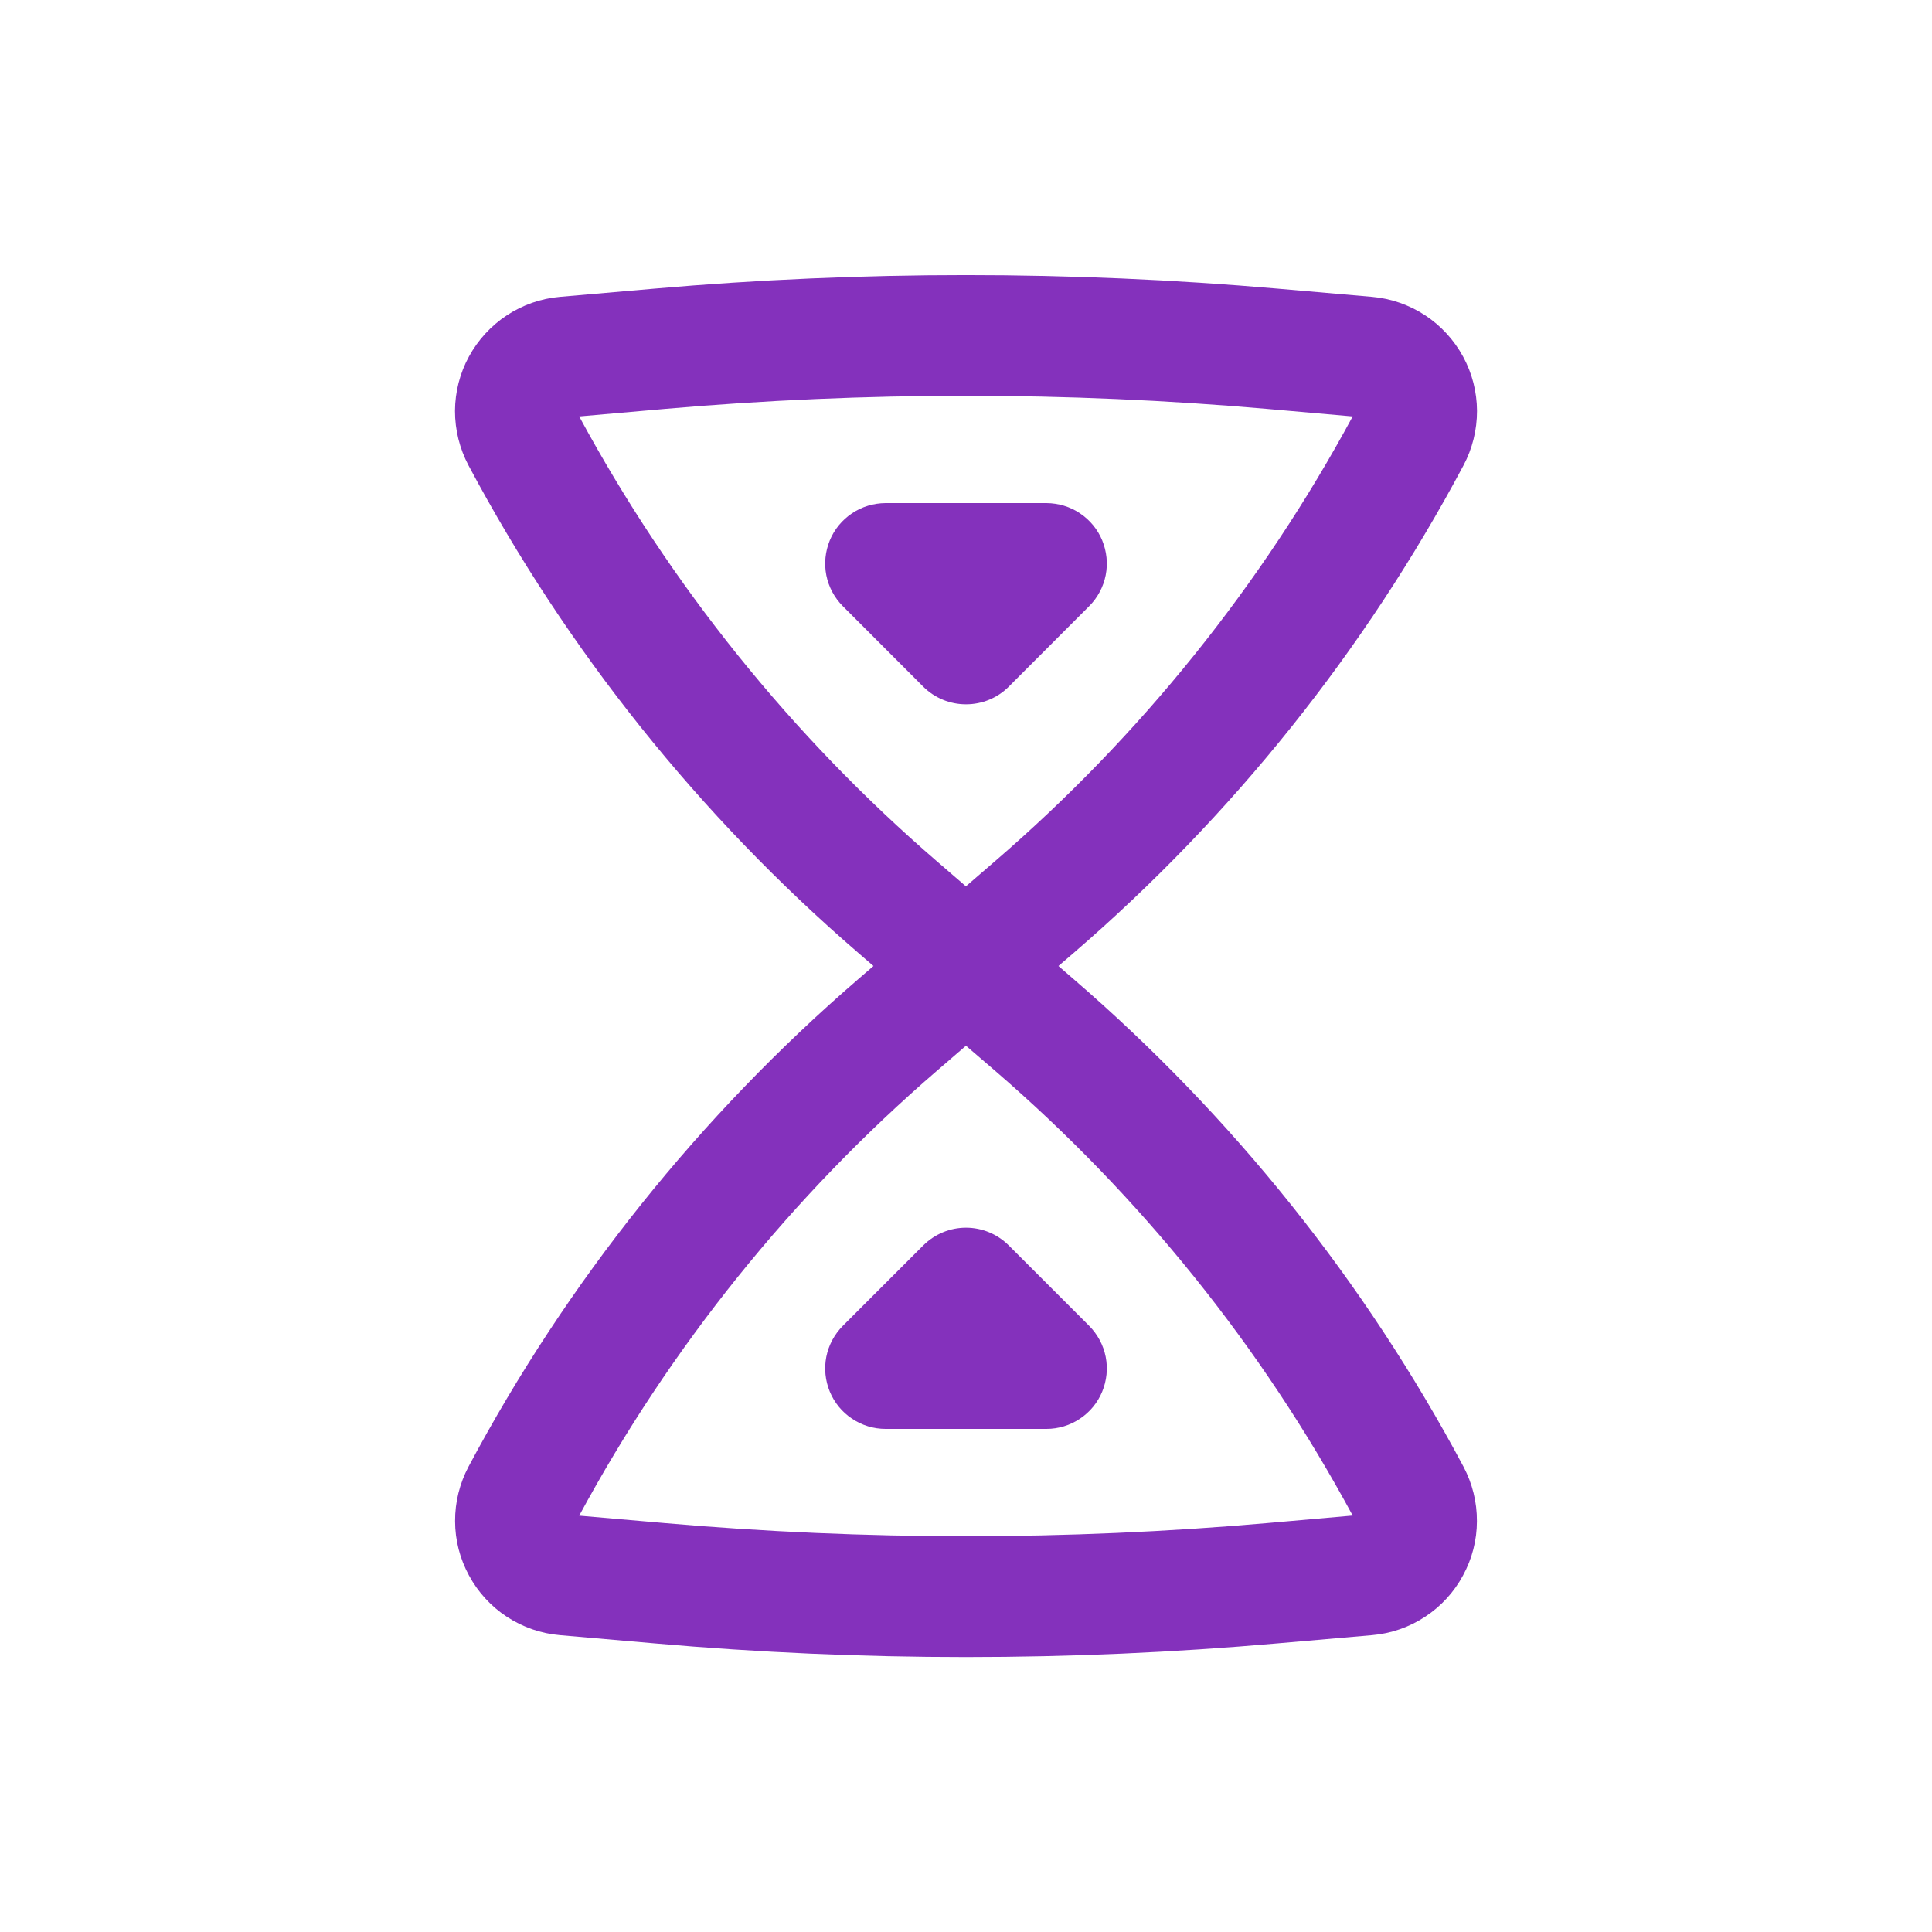 <svg width="20" height="20" viewBox="0 0 20 20" fill="none" xmlns="http://www.w3.org/2000/svg">
<path d="M9.558 7.109C9.676 7.226 9.834 7.291 10 7.291C10.166 7.291 10.325 7.226 10.442 7.109L11.275 6.275C11.362 6.188 11.422 6.076 11.446 5.955C11.47 5.834 11.457 5.709 11.41 5.594C11.363 5.48 11.283 5.383 11.18 5.314C11.078 5.245 10.957 5.209 10.833 5.208H9.167C9.043 5.209 8.922 5.245 8.82 5.314C8.717 5.383 8.637 5.48 8.59 5.594C8.543 5.709 8.53 5.834 8.554 5.955C8.578 6.076 8.638 6.188 8.725 6.275L9.558 7.109ZM9.558 12.892C9.676 12.775 9.834 12.709 10 12.709C10.166 12.709 10.325 12.775 10.442 12.892L11.275 13.725C11.362 13.813 11.422 13.924 11.446 14.045C11.47 14.166 11.457 14.292 11.41 14.406C11.363 14.52 11.283 14.618 11.18 14.686C11.078 14.755 10.957 14.792 10.833 14.792H9.167C9.043 14.792 8.922 14.755 8.82 14.686C8.717 14.618 8.637 14.52 8.59 14.406C8.543 14.292 8.53 14.166 8.554 14.045C8.578 13.924 8.638 13.813 8.725 13.725L9.558 12.892Z" fill="#8431BC"/>
<path fill-rule="evenodd" clip-rule="evenodd" d="M10.957 10L11.113 9.866C12.759 8.447 14.128 6.736 15.15 4.818C15.242 4.645 15.29 4.451 15.29 4.254C15.289 4.058 15.24 3.864 15.146 3.692C15.052 3.519 14.917 3.372 14.753 3.264C14.588 3.156 14.4 3.09 14.204 3.073L13.226 2.988C11.079 2.801 8.921 2.801 6.774 2.988L5.796 3.073C5.6 3.09 5.411 3.156 5.247 3.264C5.083 3.372 4.948 3.519 4.854 3.692C4.76 3.864 4.711 4.058 4.71 4.254C4.71 4.451 4.758 4.645 4.85 4.818C5.872 6.736 7.241 8.447 8.887 9.866L9.042 10L8.887 10.134C7.241 11.553 5.872 13.265 4.85 15.183C4.758 15.357 4.71 15.55 4.711 15.747C4.711 15.943 4.761 16.137 4.855 16.309C4.948 16.482 5.083 16.629 5.247 16.737C5.412 16.845 5.6 16.91 5.796 16.927L6.774 17.012C8.921 17.201 11.079 17.201 13.226 17.012L14.204 16.927C14.4 16.91 14.588 16.845 14.752 16.737C14.917 16.629 15.052 16.482 15.145 16.309C15.239 16.137 15.289 15.943 15.289 15.747C15.29 15.55 15.242 15.357 15.15 15.183C14.128 13.265 12.759 11.554 11.113 10.135L10.957 10ZM10.003 9.172L10.005 9.17L10.297 8.918C11.803 7.621 13.059 6.059 14.003 4.311L13.117 4.233C11.043 4.052 8.957 4.052 6.883 4.233L5.996 4.311C6.941 6.06 8.197 7.621 9.702 8.919L9.994 9.171L9.997 9.172H10.003ZM10.005 10.83L10.003 10.828H9.997L9.994 10.83L9.702 11.082C8.197 12.379 6.941 13.941 5.996 15.69L6.882 15.767C8.957 15.948 11.043 15.948 13.117 15.767L14.003 15.689C13.059 13.94 11.803 12.379 10.297 11.081L10.005 10.83Z" fill="#8431BC"/>
</svg>
